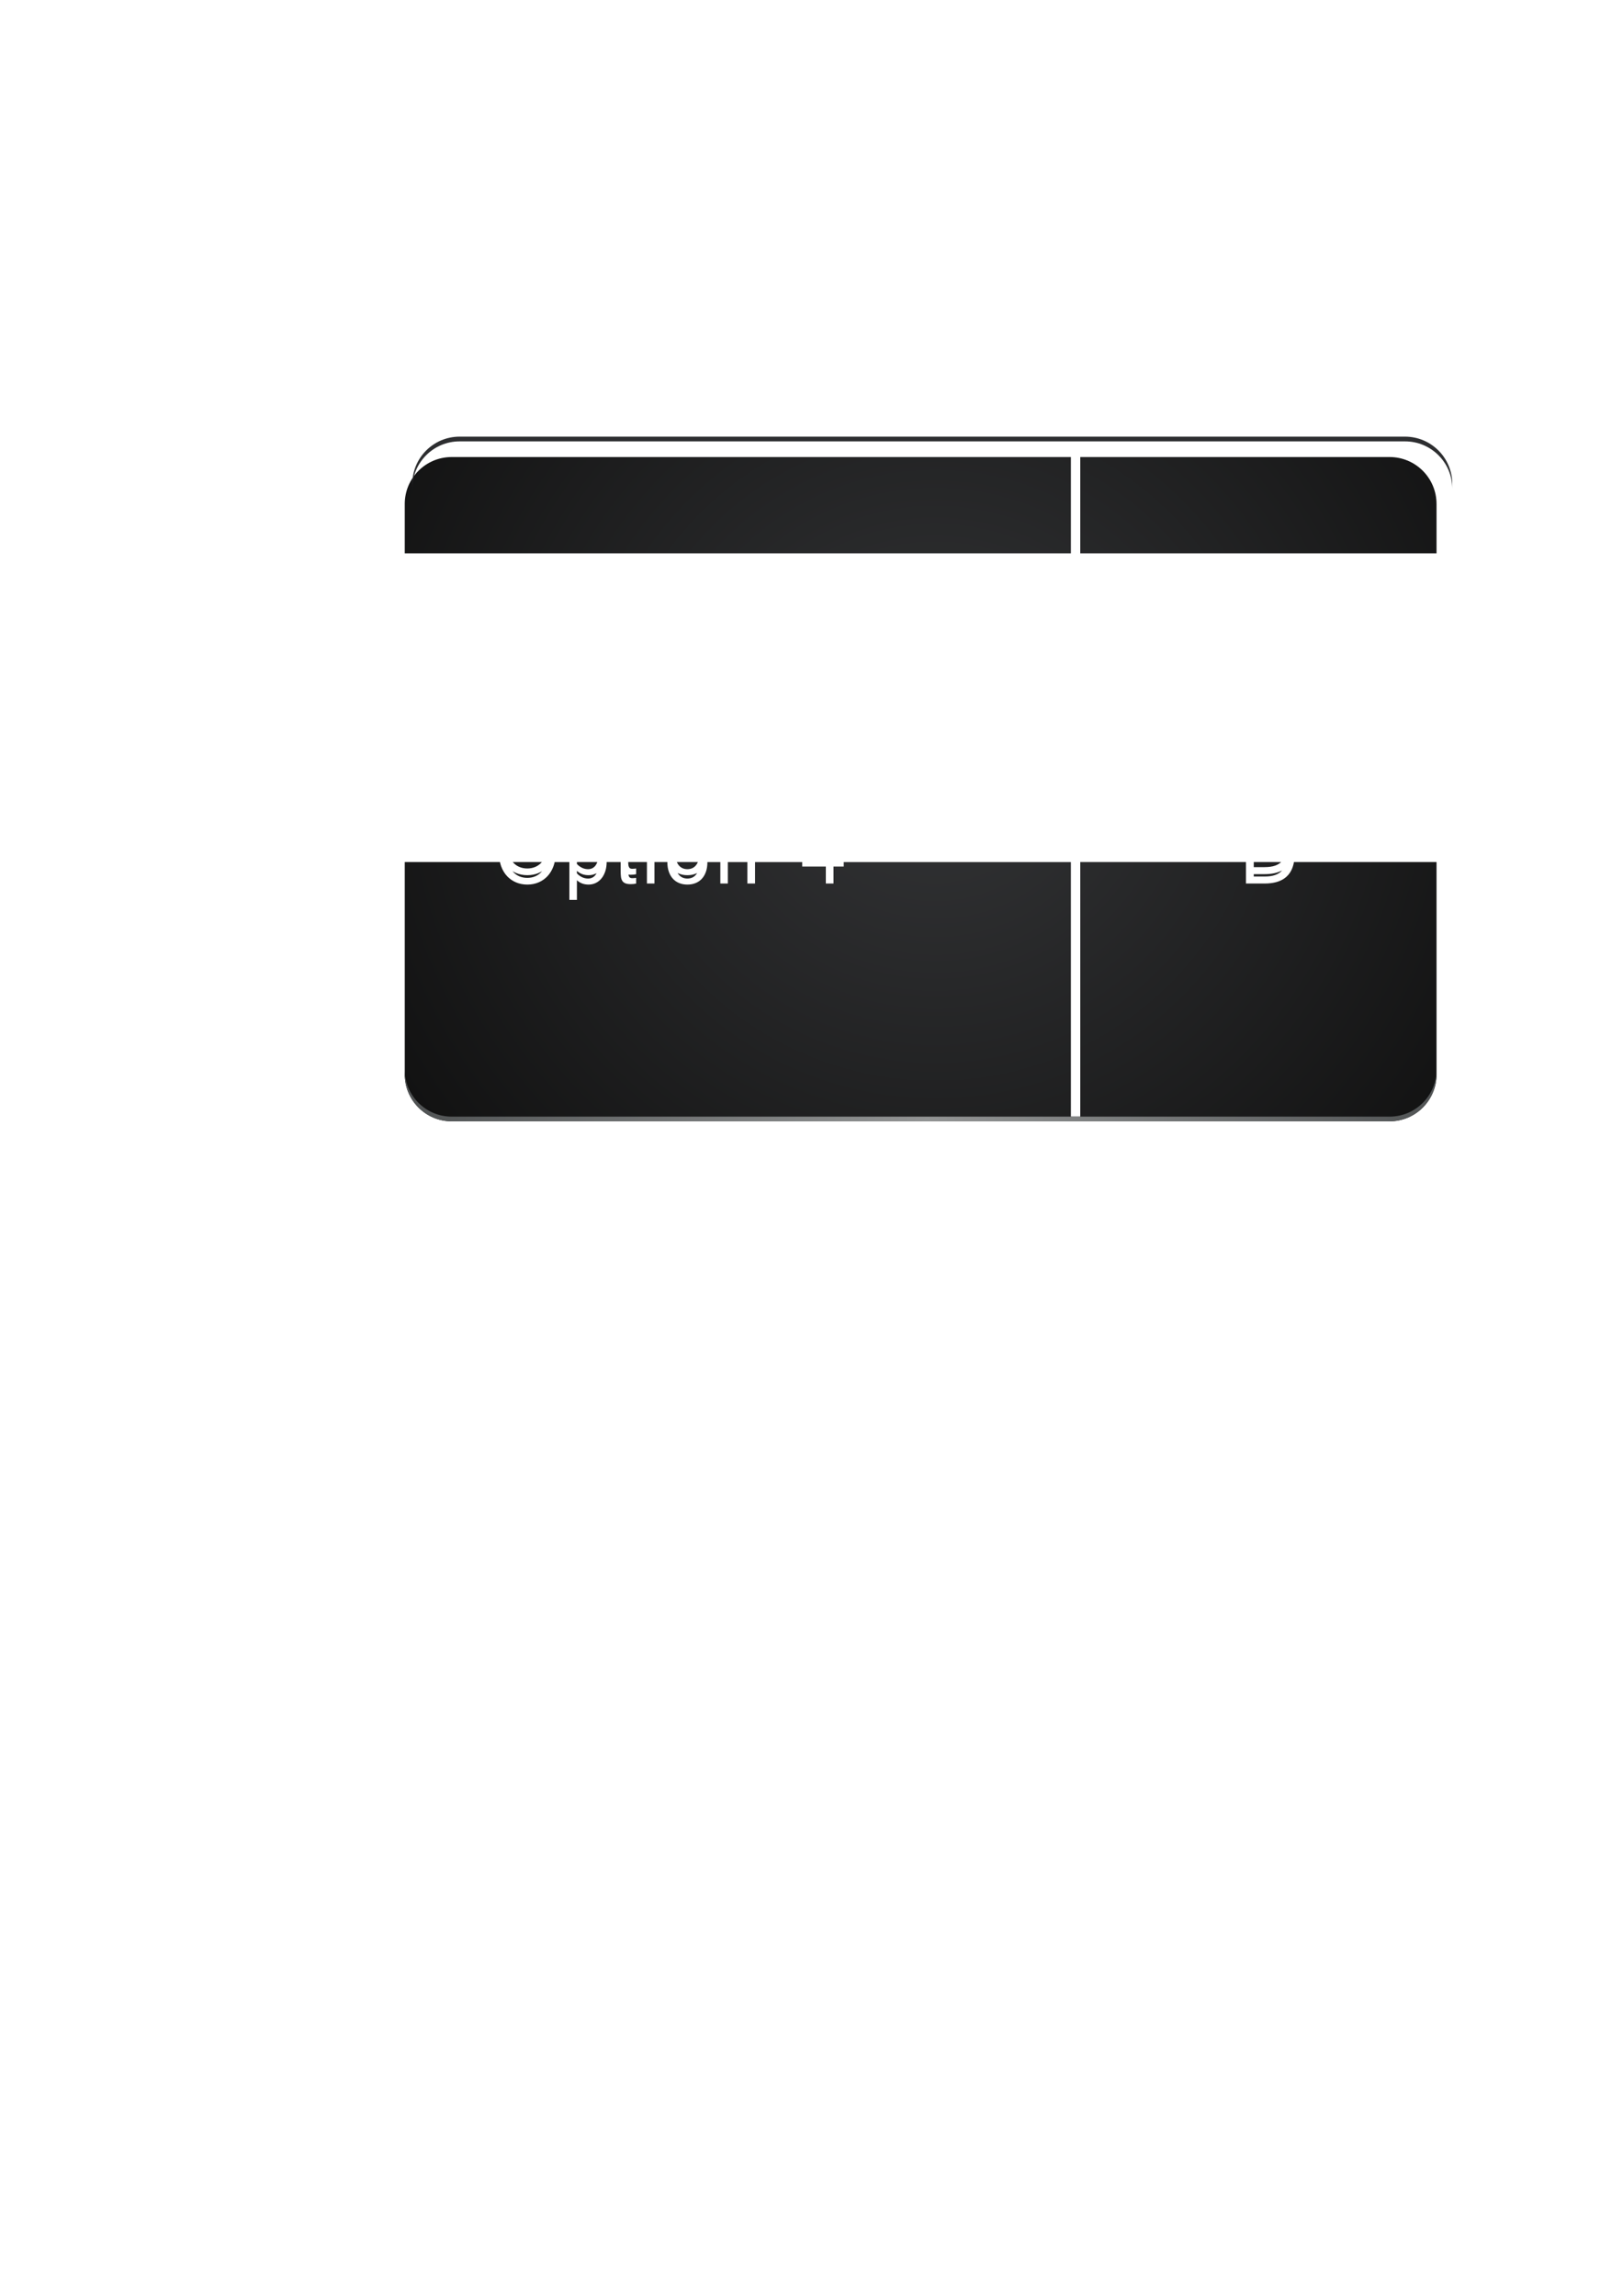 <?xml version="1.0" encoding="UTF-8" standalone="no"?>
<!-- Created with Inkscape (http://www.inkscape.org/) -->

<svg
   width="210mm"
   height="297mm"
   viewBox="0 0 810 297"
   version="1.1"
   id="svg6621"
   xmlns="http://www.w3.org/2000/svg"
   xmlns:svg="http://www.w3.org/2000/svg">
  <defs
     id="defs6618">
    <clipPath
       clipPathUnits="userSpaceOnUse"
       id="clipPath1178">
      <path
         d="M 27670.3,18660.2 H 14295.4 c -369.4,0 -668.8,299.3 -668.8,668.7 v 3027.4 h 1357.5 c 4.6,-21.9 10.7,-42.9 18.2,-63.2 19.9,-53.5 47.6,-99.3 83.1,-137.4 35.6,-38.1 78,-67.6 127.2,-88.7 49.3,-21.1 103.2,-31.6 162,-31.6 58.7,0 112.6,10.6 161.9,31.9 49.2,21.3 91.5,51.1 126.9,89.3 35.3,38.3 62.9,84.1 82.8,137.5 7.4,19.9 13.4,40.7 18.1,62.2 h 209.8 V 21817 h 107.4 v 133.7 146.7 c 22.7,-21.1 47.8,-36.7 75.3,-46.8 27.5,-10.1 58,-15.2 91.6,-15.2 36.8,0 70.9,7.6 102.3,22.9 31.4,15.3 58.7,37 81.6,65.2 23,28.1 40.9,62.1 54,102 12.7,39.1 19.3,82.7 19.5,130.8 h 199.5 v -128 c 0,-31 1.4,-58.2 4.3,-81.6 2.9,-23.4 9.3,-42.8 19.2,-58.3 9.9,-15.5 24.3,-27.2 43.1,-35 18.9,-7.9 44.4,-11.8 76.7,-11.8 28.9,0 54.8,2.6 77.5,8 v 81.3 c -8.3,-1.2 -16.9,-2.3 -26.1,-3.1 -9.1,-0.8 -18.3,-1.3 -27.9,-1.3 -9,0 -17.3,1.1 -24.4,3.2 -7.3,2.1 -13.5,6.5 -18.7,13.3 -5.2,6.8 -9.1,16.5 -11.8,29.2 -0.3,1.5 -0.6,3 -0.9,4.6 9.9,-1 20.6,-1.5 32.3,-1.5 28.9,0 54.8,2.7 77.5,8 v 81.4 c -8.3,-1.3 -16.9,-2.3 -26.1,-3.1 -9.1,-0.9 -18.3,-1.3 -27.9,-1.3 -9,0 -17.3,1 -24.4,3.1 -7.3,2.1 -13.5,6.5 -18.7,13.3 -5.2,6.9 -9.1,16.6 -11.8,29.2 -2.6,12.5 -4,29.2 -4,50.4 h 266.9 v -306 h 107.4 v 133.7 172.3 h 183.9 c 0,-0.7 0,-1.4 0,-2 0,-50.9 6.9,-96.1 20.8,-135.6 13.8,-39.5 33.3,-72.9 58.3,-100.2 25,-27.3 55,-48 90,-62 34.9,-14.1 73.7,-21.1 116.3,-21.1 43,0 82.1,7.1 117.3,21.4 35.1,14.2 65.1,35 89.9,62.3 24.8,27.3 44.1,60.7 57.7,100.2 13.7,39.5 20.5,84.5 20.5,135 0,0.6 0,1.3 0,2 h 184.5 v -306 h 107.3 v 133.7 172.3 h 278.6 v -306 h 109.2 v 133.7 172.3 h 672.4 v -64.1 h 337 v -241.9 h 109.2 v 133.7 108.2 h 145.7 v 64.1 h 3239.2 V 18727 h 66.9 66.8 v 3629.3 h 2362.8 v -306 h 266.2 c 242.3,0 381.8,101.9 418.3,306 H 28339 v -3027.4 c 0,-369.4 -299.5,-668.7 -668.7,-668.7 M 17656.8,22121 c -25.7,0 -49.1,4.8 -70.4,14.5 -21.4,9.8 -39.6,24.5 -54.9,44.1 -5.1,6.6 -9.9,13.6 -14.2,21.3 7.5,-3.9 15.2,-7.5 23.2,-10.7 34.9,-14 73.7,-21.1 116.3,-21.1 43,0 82.1,7.1 117.3,21.4 7.4,3 14.5,6.3 21.4,9.9 -4.2,-7.5 -8.8,-14.4 -13.7,-20.8 -15.1,-19.6 -33.3,-34.3 -54.6,-44.1 -21.3,-9.7 -44.7,-14.5 -70.4,-14.5 m -1414.7,0 c -59.9,0 -113.5,24.6 -160.6,73.8 v 36.4 c 22.7,-21.1 47.8,-36.7 75.3,-46.9 27.5,-10.1 58,-15.2 91.6,-15.2 36.8,0 70.9,7.7 102.3,23 3.9,1.9 7.6,3.8 11.3,5.9 -3,-6 -6.3,-11.6 -9.7,-16.9 -13.1,-19.8 -29,-34.8 -47.8,-44.9 -18.8,-10.2 -39.6,-15.2 -62.4,-15.2 m -868.2,9.9 c -41.8,0 -80.1,7.6 -115,22.9 -35.1,15.4 -65.2,37.6 -90.6,66.8 -1.5,1.7 -3,3.4 -4.4,5.2 15.4,-9.4 31.6,-17.7 48.7,-25.1 49.3,-21 103.2,-31.6 162,-31.6 58.7,0 112.6,10.7 161.9,31.9 16.9,7.4 33.1,15.7 48.4,25.1 -1.5,-1.9 -3.1,-3.7 -4.7,-5.5 -25.4,-29.2 -55.7,-51.4 -90.9,-66.8 -35.1,-15.3 -73.6,-22.9 -115.4,-22.9 m 10512.8,19.3 h -153.8 v 33.8 h 155.1 c 100.7,0 183.6,17.6 248.8,52.9 -0.2,-0.3 -0.4,-0.6 -0.7,-0.8 -23.9,-27.9 -56.2,-49.3 -96.8,-63.9 -40.5,-14.7 -91.4,-22 -152.6,-22 m -8229.9,104.5 c -25.7,0 -49.1,4.9 -70.4,14.6 -21.4,9.7 -39.6,24.4 -54.9,44.1 -9.7,12.4 -18,26.6 -24.9,42.9 h 299.9 c -6.9,-16.3 -15.2,-30.5 -24.7,-42.9 -15.1,-19.7 -33.3,-34.4 -54.6,-44.1 -21.3,-9.7 -44.7,-14.6 -70.4,-14.6 m -1414.7,0 c -59.9,0 -113.5,24.7 -160.6,73.9 v 27.7 h 291.2 c -5.8,-15.6 -12.6,-29.4 -20.4,-41.4 -13.1,-19.9 -29,-34.8 -47.8,-45 -18.8,-10.1 -39.6,-15.2 -62.4,-15.2 m -868.2,10 c -41.8,0 -80.1,7.6 -115,22.9 -35.1,15.3 -65.2,37.5 -90.6,66.7 -0.6,0.7 -1.1,1.3 -1.7,2 h 415.3 c -0.5,-0.7 -1.1,-1.3 -1.7,-2 -25.4,-29.2 -55.7,-51.4 -90.9,-66.7 -35.1,-15.3 -73.6,-22.9 -115.4,-22.9 m 10512.8,19.2 h -153.8 v 72.4 h 390.4 c -22.3,-21.4 -50.2,-38.2 -84,-50.4 -40.5,-14.7 -91.4,-22 -152.6,-22 m 2452.3,4473.7 h -64.4 -5015.6 v 4943 h -66.8 -66.9 v -4943 h -9429.3 -69.4 v 4274.3 c 0,369.4 299.4,668.7 668.8,668.7 h 13374.7 c 369.4,0 668.8,-299.3 668.8,-668.7 v 13.1 c 0.1,-4.4 0.1,-8.8 0.1,-13.1 v -4274.3"
         id="path1176" />
    </clipPath>
    <radialGradient
       fx="0"
       fy="0"
       cx="0"
       cy="0"
       r="1"
       gradientUnits="userSpaceOnUse"
       gradientTransform="matrix(-9517.92,0,0,9517.92,20982.8,25180.4)"
       spreadMethod="pad"
       id="radialGradient1184">
      <stop
         style="stop-opacity:1;stop-color:#343537"
         offset="0"
         id="stop1180" />
      <stop
         style="stop-opacity:1;stop-color:#101010"
         offset="1"
         id="stop1182" />
    </radialGradient>
    <clipPath
       clipPathUnits="userSpaceOnUse"
       id="clipPath1178-9">
      <path
         d="M 27670.3,18660.2 H 14295.4 c -369.4,0 -668.8,299.3 -668.8,668.7 v 3027.4 h 1357.5 c 4.6,-21.9 10.7,-42.9 18.2,-63.2 19.9,-53.5 47.6,-99.3 83.1,-137.4 35.6,-38.1 78,-67.6 127.2,-88.7 49.3,-21.1 103.2,-31.6 162,-31.6 58.7,0 112.6,10.6 161.9,31.9 49.2,21.3 91.5,51.1 126.9,89.3 35.3,38.3 62.9,84.1 82.8,137.5 7.4,19.9 13.4,40.7 18.1,62.2 h 209.8 V 21817 h 107.4 v 133.7 146.7 c 22.7,-21.1 47.8,-36.7 75.3,-46.8 27.5,-10.1 58,-15.2 91.6,-15.2 36.8,0 70.9,7.6 102.3,22.9 31.4,15.3 58.7,37 81.6,65.2 23,28.1 40.9,62.1 54,102 12.7,39.1 19.3,82.7 19.5,130.8 h 199.5 v -128 c 0,-31 1.4,-58.2 4.3,-81.6 2.9,-23.4 9.3,-42.8 19.2,-58.3 9.9,-15.5 24.3,-27.2 43.1,-35 18.9,-7.9 44.4,-11.8 76.7,-11.8 28.9,0 54.8,2.6 77.5,8 v 81.3 c -8.3,-1.2 -16.9,-2.3 -26.1,-3.1 -9.1,-0.8 -18.3,-1.3 -27.9,-1.3 -9,0 -17.3,1.1 -24.4,3.2 -7.3,2.1 -13.5,6.5 -18.7,13.3 -5.2,6.8 -9.1,16.5 -11.8,29.2 -0.3,1.5 -0.6,3 -0.9,4.6 9.9,-1 20.6,-1.5 32.3,-1.5 28.9,0 54.8,2.7 77.5,8 v 81.4 c -8.3,-1.3 -16.9,-2.3 -26.1,-3.1 -9.1,-0.9 -18.3,-1.3 -27.9,-1.3 -9,0 -17.3,1 -24.4,3.1 -7.3,2.1 -13.5,6.5 -18.7,13.3 -5.2,6.9 -9.1,16.6 -11.8,29.2 -2.6,12.5 -4,29.2 -4,50.4 h 266.9 v -306 h 107.4 v 133.7 172.3 h 183.9 c 0,-0.7 0,-1.4 0,-2 0,-50.9 6.9,-96.1 20.8,-135.6 13.8,-39.5 33.3,-72.9 58.3,-100.2 25,-27.3 55,-48 90,-62 34.9,-14.1 73.7,-21.1 116.3,-21.1 43,0 82.1,7.1 117.3,21.4 35.1,14.2 65.1,35 89.9,62.3 24.8,27.3 44.1,60.7 57.7,100.2 13.7,39.5 20.5,84.5 20.5,135 0,0.6 0,1.3 0,2 h 184.5 v -306 h 107.3 v 133.7 172.3 h 278.6 v -306 h 109.2 v 133.7 172.3 h 672.4 v -64.1 h 337 v -241.9 h 109.2 v 133.7 108.2 h 145.7 v 64.1 h 3239.2 V 18727 h 66.9 66.8 v 3629.3 h 2362.8 v -306 h 266.2 c 242.3,0 381.8,101.9 418.3,306 H 28339 v -3027.4 c 0,-369.4 -299.5,-668.7 -668.7,-668.7 M 17656.8,22121 c -25.7,0 -49.1,4.8 -70.4,14.5 -21.4,9.8 -39.6,24.5 -54.9,44.1 -5.1,6.6 -9.9,13.6 -14.2,21.3 7.5,-3.9 15.2,-7.5 23.2,-10.7 34.9,-14 73.7,-21.1 116.3,-21.1 43,0 82.1,7.1 117.3,21.4 7.4,3 14.5,6.3 21.4,9.9 -4.2,-7.5 -8.8,-14.4 -13.7,-20.8 -15.1,-19.6 -33.3,-34.3 -54.6,-44.1 -21.3,-9.7 -44.7,-14.5 -70.4,-14.5 m -1414.7,0 c -59.9,0 -113.5,24.6 -160.6,73.8 v 36.4 c 22.7,-21.1 47.8,-36.7 75.3,-46.9 27.5,-10.1 58,-15.2 91.6,-15.2 36.8,0 70.9,7.7 102.3,23 3.9,1.9 7.6,3.8 11.3,5.9 -3,-6 -6.3,-11.6 -9.7,-16.9 -13.1,-19.8 -29,-34.8 -47.8,-44.9 -18.8,-10.2 -39.6,-15.2 -62.4,-15.2 m -868.2,9.9 c -41.8,0 -80.1,7.6 -115,22.9 -35.1,15.4 -65.2,37.6 -90.6,66.8 -1.5,1.7 -3,3.4 -4.4,5.2 15.4,-9.4 31.6,-17.7 48.7,-25.1 49.3,-21 103.2,-31.6 162,-31.6 58.7,0 112.6,10.7 161.9,31.9 16.9,7.4 33.1,15.7 48.4,25.1 -1.5,-1.9 -3.1,-3.7 -4.7,-5.5 -25.4,-29.2 -55.7,-51.4 -90.9,-66.8 -35.1,-15.3 -73.6,-22.9 -115.4,-22.9 m 10512.8,19.3 h -153.8 v 33.8 h 155.1 c 100.7,0 183.6,17.6 248.8,52.9 -0.2,-0.3 -0.4,-0.6 -0.7,-0.8 -23.9,-27.9 -56.2,-49.3 -96.8,-63.9 -40.5,-14.7 -91.4,-22 -152.6,-22 m -8229.9,104.5 c -25.7,0 -49.1,4.9 -70.4,14.6 -21.4,9.7 -39.6,24.4 -54.9,44.1 -9.7,12.4 -18,26.6 -24.9,42.9 h 299.9 c -6.9,-16.3 -15.2,-30.5 -24.7,-42.9 -15.1,-19.7 -33.3,-34.4 -54.6,-44.1 -21.3,-9.7 -44.7,-14.6 -70.4,-14.6 m -1414.7,0 c -59.9,0 -113.5,24.7 -160.6,73.9 v 27.7 h 291.2 c -5.8,-15.6 -12.6,-29.4 -20.4,-41.4 -13.1,-19.9 -29,-34.8 -47.8,-45 -18.8,-10.1 -39.6,-15.2 -62.4,-15.2 m -868.2,10 c -41.8,0 -80.1,7.6 -115,22.9 -35.1,15.3 -65.2,37.5 -90.6,66.7 -0.6,0.7 -1.1,1.3 -1.7,2 h 415.3 c -0.5,-0.7 -1.1,-1.3 -1.7,-2 -25.4,-29.2 -55.7,-51.4 -90.9,-66.7 -35.1,-15.3 -73.6,-22.9 -115.4,-22.9 m 10512.8,19.2 h -153.8 v 72.4 h 390.4 c -22.3,-21.4 -50.2,-38.2 -84,-50.4 -40.5,-14.7 -91.4,-22 -152.6,-22 m 2452.3,4473.7 h -64.4 -5015.6 v 4943 h -66.8 -66.9 v -4943 h -9429.3 -69.4 v 4274.3 c 0,369.4 299.4,668.7 668.8,668.7 h 13374.7 c 369.4,0 668.8,-299.3 668.8,-668.7 v 13.1 c 0.1,-4.4 0.1,-8.8 0.1,-13.1 v -4274.3"
         id="path1176-1" />
    </clipPath>
    <radialGradient
       fx="-0.022"
       fy="-0.126"
       cx="-0.022"
       cy="-0.126"
       r="1"
       gradientUnits="userSpaceOnUse"
       gradientTransform="matrix(-1269.056,0,0,-1269.056,1758.601,-377.843)"
       spreadMethod="pad"
       id="radialGradient1184-0">
      <stop
         style="stop-opacity:1;stop-color:#343537"
         offset="0"
         id="stop1180-6" />
      <stop
         style="stop-opacity:1;stop-color:#101010"
         offset="1"
         id="stop1182-7" />
    </radialGradient>
    <clipPath
       clipPathUnits="userSpaceOnUse"
       id="clipPath1324">
      <path
         d="m 23192.2,26757.6 h 66.801 v 4943 h -66.801 z"
         id="path1322" />
    </clipPath>
    <radialGradient
       fx="0"
       fy="0"
       cx="0"
       cy="0"
       r="1"
       gradientUnits="userSpaceOnUse"
       gradientTransform="matrix(-9517.92,0,0,9517.92,20982.8,25180.4)"
       spreadMethod="pad"
       id="radialGradient1330">
      <stop
         style="stop-opacity:1;stop-color:#414245"
         offset="0"
         id="stop1326" />
      <stop
         style="stop-opacity:1;stop-color:#121213"
         offset="1"
         id="stop1328" />
    </radialGradient>
    <clipPath
       clipPathUnits="userSpaceOnUse"
       id="clipPath1340">
      <path
         d="m 23125.3,26757.6 h 66.898 v 4943 h -66.898 z"
         id="path1338" />
    </clipPath>
    <radialGradient
       fx="0"
       fy="0"
       cx="0"
       cy="0"
       r="1"
       gradientUnits="userSpaceOnUse"
       gradientTransform="matrix(-9517.92,0,0,9517.92,20982.8,25180.4)"
       spreadMethod="pad"
       id="radialGradient1346">
      <stop
         style="stop-opacity:1;stop-color:#272729"
         offset="0"
         id="stop1342" />
      <stop
         style="stop-opacity:1;stop-color:#0c0d0d"
         offset="1"
         id="stop1344" />
    </radialGradient>
    <clipPath
       clipPathUnits="userSpaceOnUse"
       id="clipPath1652">
      <path
         d="m 23192.2,18727 h 66.801 v 3629.3 h -66.801 z"
         id="path1650" />
    </clipPath>
    <radialGradient
       fx="0"
       fy="0"
       cx="0"
       cy="0"
       r="1"
       gradientUnits="userSpaceOnUse"
       gradientTransform="matrix(-9517.92,0,0,9517.92,20982.8,25180.4)"
       spreadMethod="pad"
       id="radialGradient1658">
      <stop
         style="stop-opacity:1;stop-color:#414245"
         offset="0"
         id="stop1654" />
      <stop
         style="stop-opacity:1;stop-color:#121213"
         offset="1"
         id="stop1656" />
    </radialGradient>
    <clipPath
       clipPathUnits="userSpaceOnUse"
       id="clipPath1680">
      <path
         d="m 23125.3,18727 h 66.898 v 3629.3 h -66.898 z"
         id="path1678" />
    </clipPath>
    <radialGradient
       fx="0"
       fy="0"
       cx="0"
       cy="0"
       r="1"
       gradientUnits="userSpaceOnUse"
       gradientTransform="matrix(-9517.92,0,0,9517.92,20982.8,25180.4)"
       spreadMethod="pad"
       id="radialGradient1686">
      <stop
         style="stop-opacity:1;stop-color:#272729"
         offset="0"
         id="stop1682" />
      <stop
         style="stop-opacity:1;stop-color:#0c0d0d"
         offset="1"
         id="stop1684" />
    </radialGradient>
    <clipPath
       clipPathUnits="userSpaceOnUse"
       id="clipPath1708">
      <path
         d="m 14295.4,18660.2 h 13374.9 c 369.2,0 668.7,299.3 668.7,668.7 v 66.9 c 0,-369.4 -299.5,-668.8 -668.7,-668.8 H 14295.4 c -369.4,0 -668.8,299.4 -668.8,668.8 v -66.9 c 0,-369.4 299.4,-668.7 668.8,-668.7 z"
         id="path1706" />
    </clipPath>
    <radialGradient
       fx="0"
       fy="0"
       cx="0"
       cy="0"
       r="1"
       gradientUnits="userSpaceOnUse"
       gradientTransform="matrix(-7350.99,0,0,7350.99,21071.5,18657)"
       spreadMethod="pad"
       id="radialGradient1714">
      <stop
         style="stop-opacity:1;stop-color:#929494"
         offset="0"
         id="stop1710" />
      <stop
         style="stop-opacity:1;stop-color:#515455"
         offset="1"
         id="stop1712" />
    </radialGradient>
  </defs>
  <g id="layer2" style="display:none">
    <path
       d="M -181.339,774.548 H 880.293 V -756.155 H -181.339 Z"
       style="display:none;fill:#28292a;fill-opacity:1;fill-rule:nonzero;stroke:none;stroke-width:0.035"
       id="path14" />
  </g>
  <g id="layer1" style="display:inline">
    <g
       id="g1174"
       clip-path="url(#clipPath1178-9)"
       transform="matrix(0.035,0,0,-0.035,-274.93,788.338)"
       style="display:inline">
      <path
         id="path1186"
         style="display:inline;fill:url(#radialGradient1184-0);fill-opacity:1;fill-rule:nonzero;stroke:none;stroke-width:0.133"
         d="m 866.947,-771.203 c -49.253,0 -89.174,39.907 -89.174,89.16 V -1.297 402.357 c 0,49.253 39.92,89.16 89.174,89.16 H 2650.268 c 49.227,0 89.16,-39.907 89.16,-89.16 V -1.297 -682.043 c 0,-0.573 10e-5,-1.159 -0.014,-1.746 v 1.746 c 0,-49.253 -39.92,-89.16 -89.174,-89.16 h -588.146 V -1.297 482.609 h -8.906 -8.92 V -1.297 -771.203 Z"
         transform="matrix(7.5,0,0,-7.5,7793.293,22346.575)" />
    </g>
    <path
       d="M 701.21,-206.408 H 229.376 c -13.028,0 -23.594,10.559 -23.594,23.59 v 2.36 c 0,-13.032 10.566,-23.59 23.594,-23.59 h 471.833 c 13.032,0 23.594,10.559 23.594,23.59 v -2.36 c 0,-13.032 -10.562,-23.59 -23.594,-23.59"
       style="display:inline;fill:#2d2e30;fill-opacity:1;fill-rule:nonzero;stroke:none;stroke-width:0.035"
       id="path1188" />
    <g
       id="g1702"
       transform="matrix(0.035,0,0,-0.035,-274.93,788.338)"
       style="display:inline">
      <g
         id="g1704"
         clip-path="url(#clipPath1708)"
         style="display:inline">
        <path
           d="m 14295.4,18660.2 h 13374.9 c 369.2,0 668.7,299.3 668.7,668.7 v 66.9 c 0,-369.4 -299.5,-668.8 -668.7,-668.8 H 14295.4 c -369.4,0 -668.8,299.4 -668.8,668.8 v -66.9 c 0,-369.4 299.4,-668.7 668.8,-668.7"
           style="fill:url(#radialGradient1714);fill-opacity:1;fill-rule:nonzero;stroke:none"
           id="path1716" />
      </g>
    </g>
  </g>
</svg>
